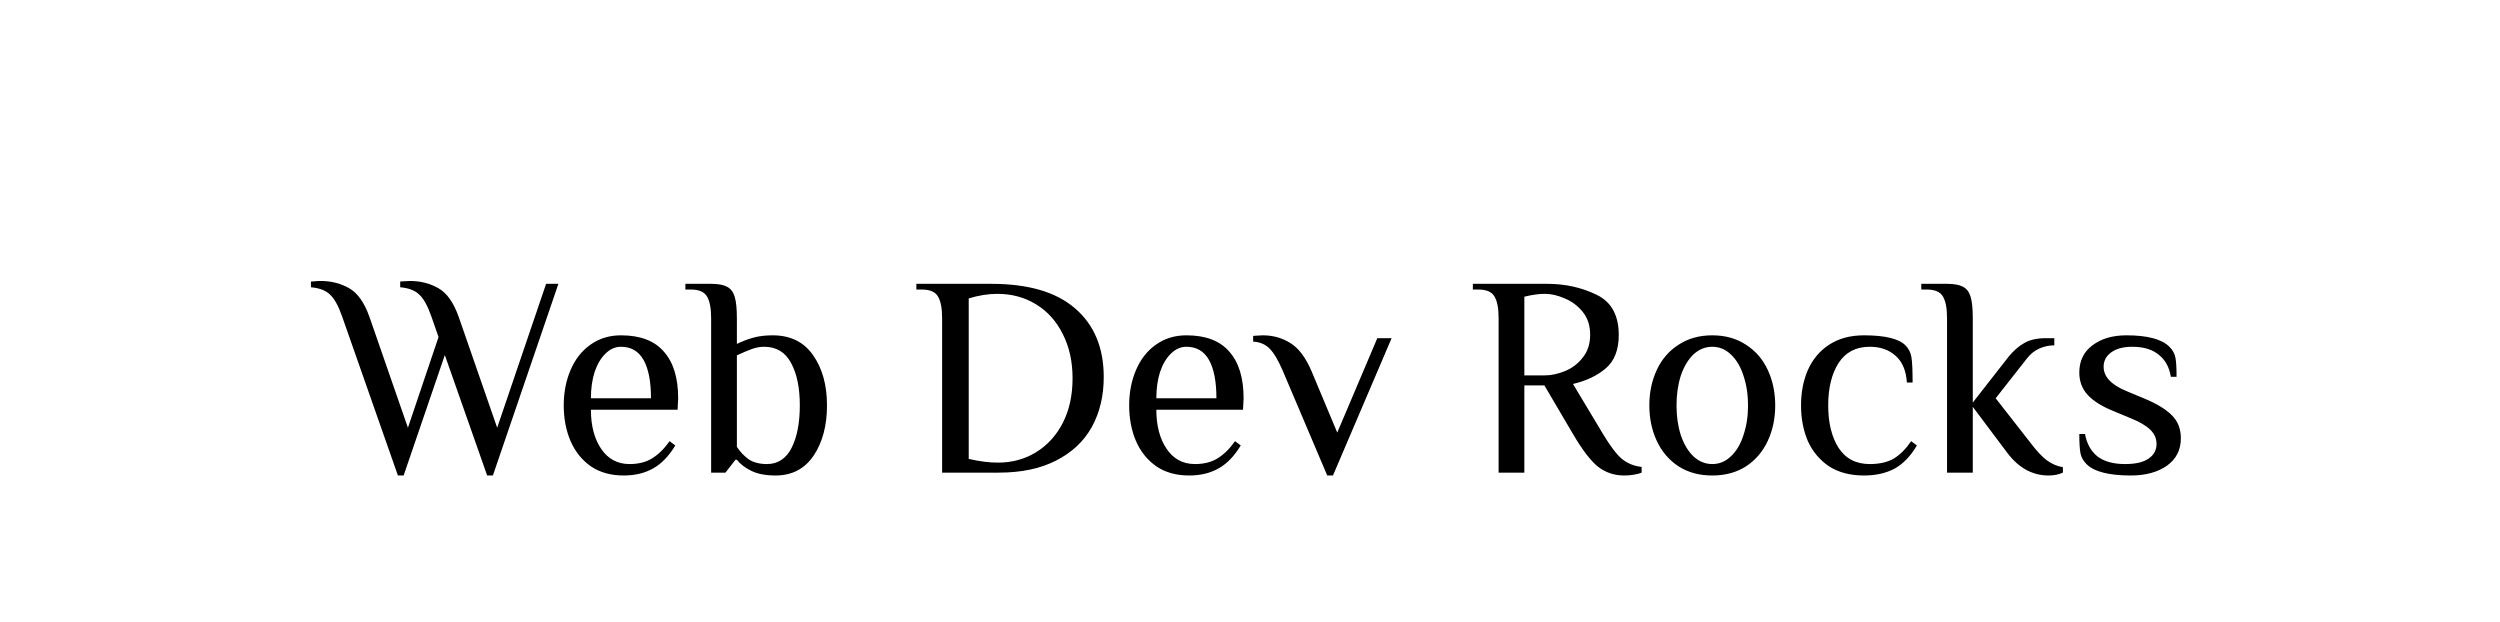 <svg width="201" height="50" viewBox="0 0 201 50" fill="none" xmlns="http://www.w3.org/2000/svg">
<path d="M0 35.714C0 15.99 14.998 0 33.5 0H201V14.286C201 34.01 186.001 50 167.5 50H0V35.714Z" fill="white"/>
<g filter="url(#filter0_d)">
<path d="M27.53 21.511C27.223 20.622 26.894 20.016 26.541 19.694C26.204 19.357 25.69 19.157 25 19.096V18.636C25.077 18.636 25.192 18.628 25.345 18.613C25.483 18.598 25.629 18.59 25.782 18.59C26.625 18.59 27.384 18.782 28.059 19.165C28.749 19.548 29.301 20.33 29.715 21.511L32.797 30.389L35.258 23.098L34.706 21.511C34.399 20.622 34.07 20.016 33.717 19.694C33.38 19.357 32.866 19.157 32.176 19.096V18.636C32.253 18.636 32.36 18.628 32.498 18.613C32.651 18.598 32.805 18.59 32.958 18.59C33.801 18.59 34.56 18.782 35.235 19.165C35.925 19.548 36.477 20.33 36.891 21.511L39.973 30.389L43.906 18.82H44.895L39.628 34.23H39.168L35.764 24.547L32.452 34.23H31.992L27.53 21.511ZM50.154 34.23C49.111 34.23 48.229 33.985 47.509 33.494C46.788 32.988 46.244 32.313 45.876 31.47C45.508 30.611 45.324 29.653 45.324 28.595C45.324 27.552 45.508 26.602 45.876 25.743C46.244 24.884 46.773 24.21 47.463 23.719C48.168 23.213 48.988 22.96 49.924 22.96C51.472 22.96 52.622 23.397 53.374 24.271C54.14 25.13 54.524 26.379 54.524 28.02L54.478 28.94H47.509C47.509 30.228 47.785 31.278 48.337 32.091C48.889 32.904 49.648 33.31 50.614 33.31C51.334 33.31 51.94 33.157 52.431 32.85C52.937 32.543 53.404 32.083 53.834 31.47L54.294 31.815C53.788 32.658 53.197 33.272 52.523 33.655C51.848 34.038 51.058 34.23 50.154 34.23ZM52.339 28.02C52.339 26.671 52.139 25.643 51.741 24.938C51.342 24.233 50.736 23.88 49.924 23.88C49.464 23.88 49.05 24.064 48.682 24.432C48.314 24.785 48.022 25.275 47.808 25.904C47.608 26.533 47.509 27.238 47.509 28.02H52.339ZM62.35 34.23C61.568 34.23 60.924 34.107 60.418 33.862C59.912 33.617 59.521 33.318 59.245 32.965H59.13L58.325 34H57.175V21.58C57.175 20.798 57.068 20.223 56.853 19.855C56.639 19.472 56.209 19.28 55.565 19.28H55.105V18.82H57.175C57.743 18.82 58.164 18.897 58.44 19.05C58.732 19.188 58.939 19.449 59.061 19.832C59.184 20.215 59.245 20.798 59.245 21.58V23.65C59.69 23.435 60.135 23.267 60.579 23.144C61.024 23.021 61.538 22.96 62.12 22.96C63.546 22.96 64.627 23.489 65.363 24.547C66.115 25.605 66.49 26.954 66.49 28.595C66.49 30.22 66.13 31.57 65.409 32.643C64.689 33.701 63.669 34.23 62.35 34.23ZM61.66 33.31C62.534 33.31 63.194 32.881 63.638 32.022C64.083 31.148 64.305 30.006 64.305 28.595C64.305 27.169 64.068 26.027 63.592 25.168C63.132 24.309 62.412 23.88 61.43 23.88C61.108 23.88 60.779 23.941 60.441 24.064C60.104 24.187 59.705 24.355 59.245 24.57V31.93C59.521 32.344 59.843 32.681 60.211 32.942C60.595 33.187 61.078 33.31 61.66 33.31ZM75.746 21.58C75.746 20.798 75.639 20.223 75.424 19.855C75.21 19.472 74.78 19.28 74.136 19.28H73.676V18.82H79.702C82.677 18.82 84.923 19.479 86.441 20.798C87.975 22.117 88.741 23.957 88.741 26.318C88.741 27.836 88.419 29.178 87.775 30.343C87.131 31.493 86.173 32.39 84.9 33.034C83.643 33.678 82.11 34 80.3 34H75.746V21.58ZM80.231 33.195C81.366 33.195 82.386 32.919 83.29 32.367C84.21 31.8 84.931 31.01 85.452 29.998C85.974 28.971 86.234 27.775 86.234 26.41C86.234 25.076 85.974 23.895 85.452 22.868C84.946 21.841 84.233 21.043 83.313 20.476C82.393 19.909 81.351 19.625 80.185 19.625C79.449 19.625 78.683 19.748 77.885 19.993V32.896C78.744 33.095 79.526 33.195 80.231 33.195ZM95.615 34.23C94.572 34.23 93.69 33.985 92.97 33.494C92.249 32.988 91.705 32.313 91.337 31.47C90.969 30.611 90.785 29.653 90.785 28.595C90.785 27.552 90.969 26.602 91.337 25.743C91.705 24.884 92.234 24.21 92.924 23.719C93.629 23.213 94.449 22.96 95.385 22.96C96.933 22.96 98.083 23.397 98.835 24.271C99.601 25.13 99.985 26.379 99.985 28.02L99.939 28.94H92.97C92.97 30.228 93.246 31.278 93.798 32.091C94.35 32.904 95.109 33.31 96.075 33.31C96.795 33.31 97.401 33.157 97.892 32.85C98.398 32.543 98.865 32.083 99.295 31.47L99.755 31.815C99.249 32.658 98.658 33.272 97.984 33.655C97.309 34.038 96.519 34.23 95.615 34.23ZM97.8 28.02C97.8 26.671 97.6 25.643 97.202 24.938C96.803 24.233 96.197 23.88 95.385 23.88C94.925 23.88 94.511 24.064 94.143 24.432C93.775 24.785 93.483 25.275 93.269 25.904C93.069 26.533 92.97 27.238 92.97 28.02H97.8ZM103.145 25.835C102.777 24.976 102.424 24.378 102.087 24.041C101.75 23.688 101.305 23.497 100.753 23.466V23.006C100.83 23.006 100.937 22.998 101.075 22.983C101.228 22.968 101.382 22.96 101.535 22.96C102.348 22.96 103.084 23.167 103.743 23.581C104.402 23.98 104.97 24.731 105.445 25.835L107.515 30.78L110.735 23.19H111.885L107.17 34.23H106.71L103.145 25.835ZM130.585 34.23C129.788 34.23 129.083 33.992 128.469 33.517C127.871 33.026 127.204 32.152 126.468 30.895L124.168 26.985H122.558V34H120.488V21.58C120.488 20.798 120.381 20.223 120.166 19.855C119.952 19.472 119.522 19.28 118.878 19.28H118.418V18.82H124.398C125.84 18.82 127.158 19.111 128.354 19.694C129.55 20.261 130.148 21.342 130.148 22.937C130.148 24.133 129.796 25.03 129.09 25.628C128.4 26.211 127.526 26.625 126.468 26.87L128.883 30.895C129.451 31.846 129.957 32.513 130.401 32.896C130.861 33.264 131.39 33.479 131.988 33.54V34C131.85 34.061 131.651 34.115 131.39 34.161C131.13 34.207 130.861 34.23 130.585 34.23ZM124.214 26.18C124.72 26.18 125.257 26.065 125.824 25.835C126.392 25.605 126.867 25.245 127.25 24.754C127.649 24.263 127.848 23.65 127.848 22.914C127.848 22.178 127.649 21.565 127.25 21.074C126.852 20.583 126.369 20.223 125.801 19.993C125.249 19.748 124.72 19.625 124.214 19.625C123.724 19.625 123.172 19.702 122.558 19.855V26.18H124.214ZM137.667 34.23C136.624 34.23 135.72 33.985 134.953 33.494C134.186 32.988 133.604 32.306 133.205 31.447C132.806 30.588 132.607 29.638 132.607 28.595C132.607 27.552 132.806 26.602 133.205 25.743C133.604 24.884 134.186 24.21 134.953 23.719C135.72 23.213 136.624 22.96 137.667 22.96C138.71 22.96 139.614 23.213 140.381 23.719C141.148 24.21 141.73 24.884 142.129 25.743C142.528 26.602 142.727 27.552 142.727 28.595C142.727 29.638 142.528 30.588 142.129 31.447C141.73 32.306 141.148 32.988 140.381 33.494C139.614 33.985 138.71 34.23 137.667 34.23ZM137.667 33.31C138.234 33.31 138.733 33.103 139.162 32.689C139.607 32.275 139.944 31.708 140.174 30.987C140.419 30.266 140.542 29.469 140.542 28.595C140.542 27.721 140.419 26.924 140.174 26.203C139.944 25.482 139.607 24.915 139.162 24.501C138.733 24.087 138.234 23.88 137.667 23.88C137.1 23.88 136.594 24.087 136.149 24.501C135.72 24.915 135.382 25.482 135.137 26.203C134.907 26.924 134.792 27.721 134.792 28.595C134.792 29.469 134.907 30.266 135.137 30.987C135.382 31.708 135.72 32.275 136.149 32.689C136.594 33.103 137.1 33.31 137.667 33.31ZM149.863 34.23C148.759 34.23 147.824 33.985 147.057 33.494C146.306 32.988 145.739 32.313 145.355 31.47C144.987 30.611 144.803 29.653 144.803 28.595C144.803 27.537 144.987 26.586 145.355 25.743C145.739 24.884 146.306 24.21 147.057 23.719C147.824 23.213 148.759 22.96 149.863 22.96C151.55 22.96 152.662 23.228 153.198 23.765C153.459 24.026 153.62 24.348 153.681 24.731C153.743 25.099 153.773 25.774 153.773 26.755H153.313C153.252 25.804 152.953 25.091 152.416 24.616C151.88 24.125 151.182 23.88 150.323 23.88C149.219 23.88 148.384 24.317 147.816 25.191C147.264 26.065 146.988 27.2 146.988 28.595C146.988 29.99 147.264 31.125 147.816 31.999C148.384 32.873 149.219 33.31 150.323 33.31C151.105 33.31 151.749 33.164 152.255 32.873C152.761 32.566 153.229 32.099 153.658 31.47L154.118 31.815C153.612 32.674 153.014 33.295 152.324 33.678C151.634 34.046 150.814 34.23 149.863 34.23ZM164.707 34.23C163.404 34.23 162.292 33.617 161.372 32.39L158.612 28.71V34H156.542V21.58C156.542 20.798 156.435 20.223 156.22 19.855C156.006 19.472 155.576 19.28 154.932 19.28H154.472V18.82H156.542C157.11 18.82 157.531 18.897 157.807 19.05C158.099 19.188 158.306 19.449 158.428 19.832C158.551 20.215 158.612 20.798 158.612 21.58V28.365L161.487 24.685C161.886 24.194 162.308 23.826 162.752 23.581C163.197 23.32 163.772 23.19 164.477 23.19H165.167V23.765C164.753 23.765 164.355 23.849 163.971 24.018C163.588 24.187 163.258 24.447 162.982 24.8L160.452 28.02L163.327 31.7C163.772 32.283 164.186 32.72 164.569 33.011C164.968 33.302 165.397 33.486 165.857 33.563V34C165.52 34.153 165.137 34.23 164.707 34.23ZM171.316 34.23C169.553 34.23 168.365 33.923 167.751 33.31C167.491 33.049 167.33 32.758 167.268 32.436C167.207 32.099 167.176 31.585 167.176 30.895H167.636C167.774 31.662 168.104 32.26 168.625 32.689C169.162 33.103 169.906 33.31 170.856 33.31C171.7 33.31 172.328 33.164 172.742 32.873C173.172 32.582 173.386 32.191 173.386 31.7C173.386 31.255 173.218 30.872 172.88 30.55C172.558 30.228 172.037 29.921 171.316 29.63L169.936 29.055C169.016 28.687 168.326 28.258 167.866 27.767C167.406 27.276 167.176 26.671 167.176 25.95C167.176 25.015 167.529 24.286 168.234 23.765C168.94 23.228 169.852 22.96 170.971 22.96C172.658 22.96 173.808 23.267 174.421 23.88C174.682 24.141 174.843 24.432 174.904 24.754C174.966 25.076 174.996 25.59 174.996 26.295H174.536C174.414 25.528 174.092 24.938 173.57 24.524C173.049 24.095 172.336 23.88 171.431 23.88C170.711 23.88 170.143 24.033 169.729 24.34C169.331 24.631 169.131 25.015 169.131 25.49C169.131 26.287 169.745 26.939 170.971 27.445L172.351 28.02C173.394 28.449 174.153 28.909 174.628 29.4C175.104 29.875 175.341 30.489 175.341 31.24C175.341 32.175 174.966 32.911 174.214 33.448C173.463 33.969 172.497 34.23 171.316 34.23Z" fill="black"/>
</g>
<defs>
<filter id="filter0_d" x="21" y="18.59" width="158.341" height="23.64" filterUnits="userSpaceOnUse" color-interpolation-filters="sRGB">
<feFlood flood-opacity="0" result="BackgroundImageFix"/>
<feColorMatrix in="SourceAlpha" type="matrix" values="0 0 0 0 0 0 0 0 0 0 0 0 0 0 0 0 0 0 127 0"/>
<feOffset dy="4"/>
<feGaussianBlur stdDeviation="2"/>
<feColorMatrix type="matrix" values="0 0 0 0 0 0 0 0 0 0 0 0 0 0 0 0 0 0 0.25 0"/>
<feBlend mode="normal" in2="BackgroundImageFix" result="effect1_dropShadow"/>
<feBlend mode="normal" in="SourceGraphic" in2="effect1_dropShadow" result="shape"/>
</filter>
</defs>
</svg>

